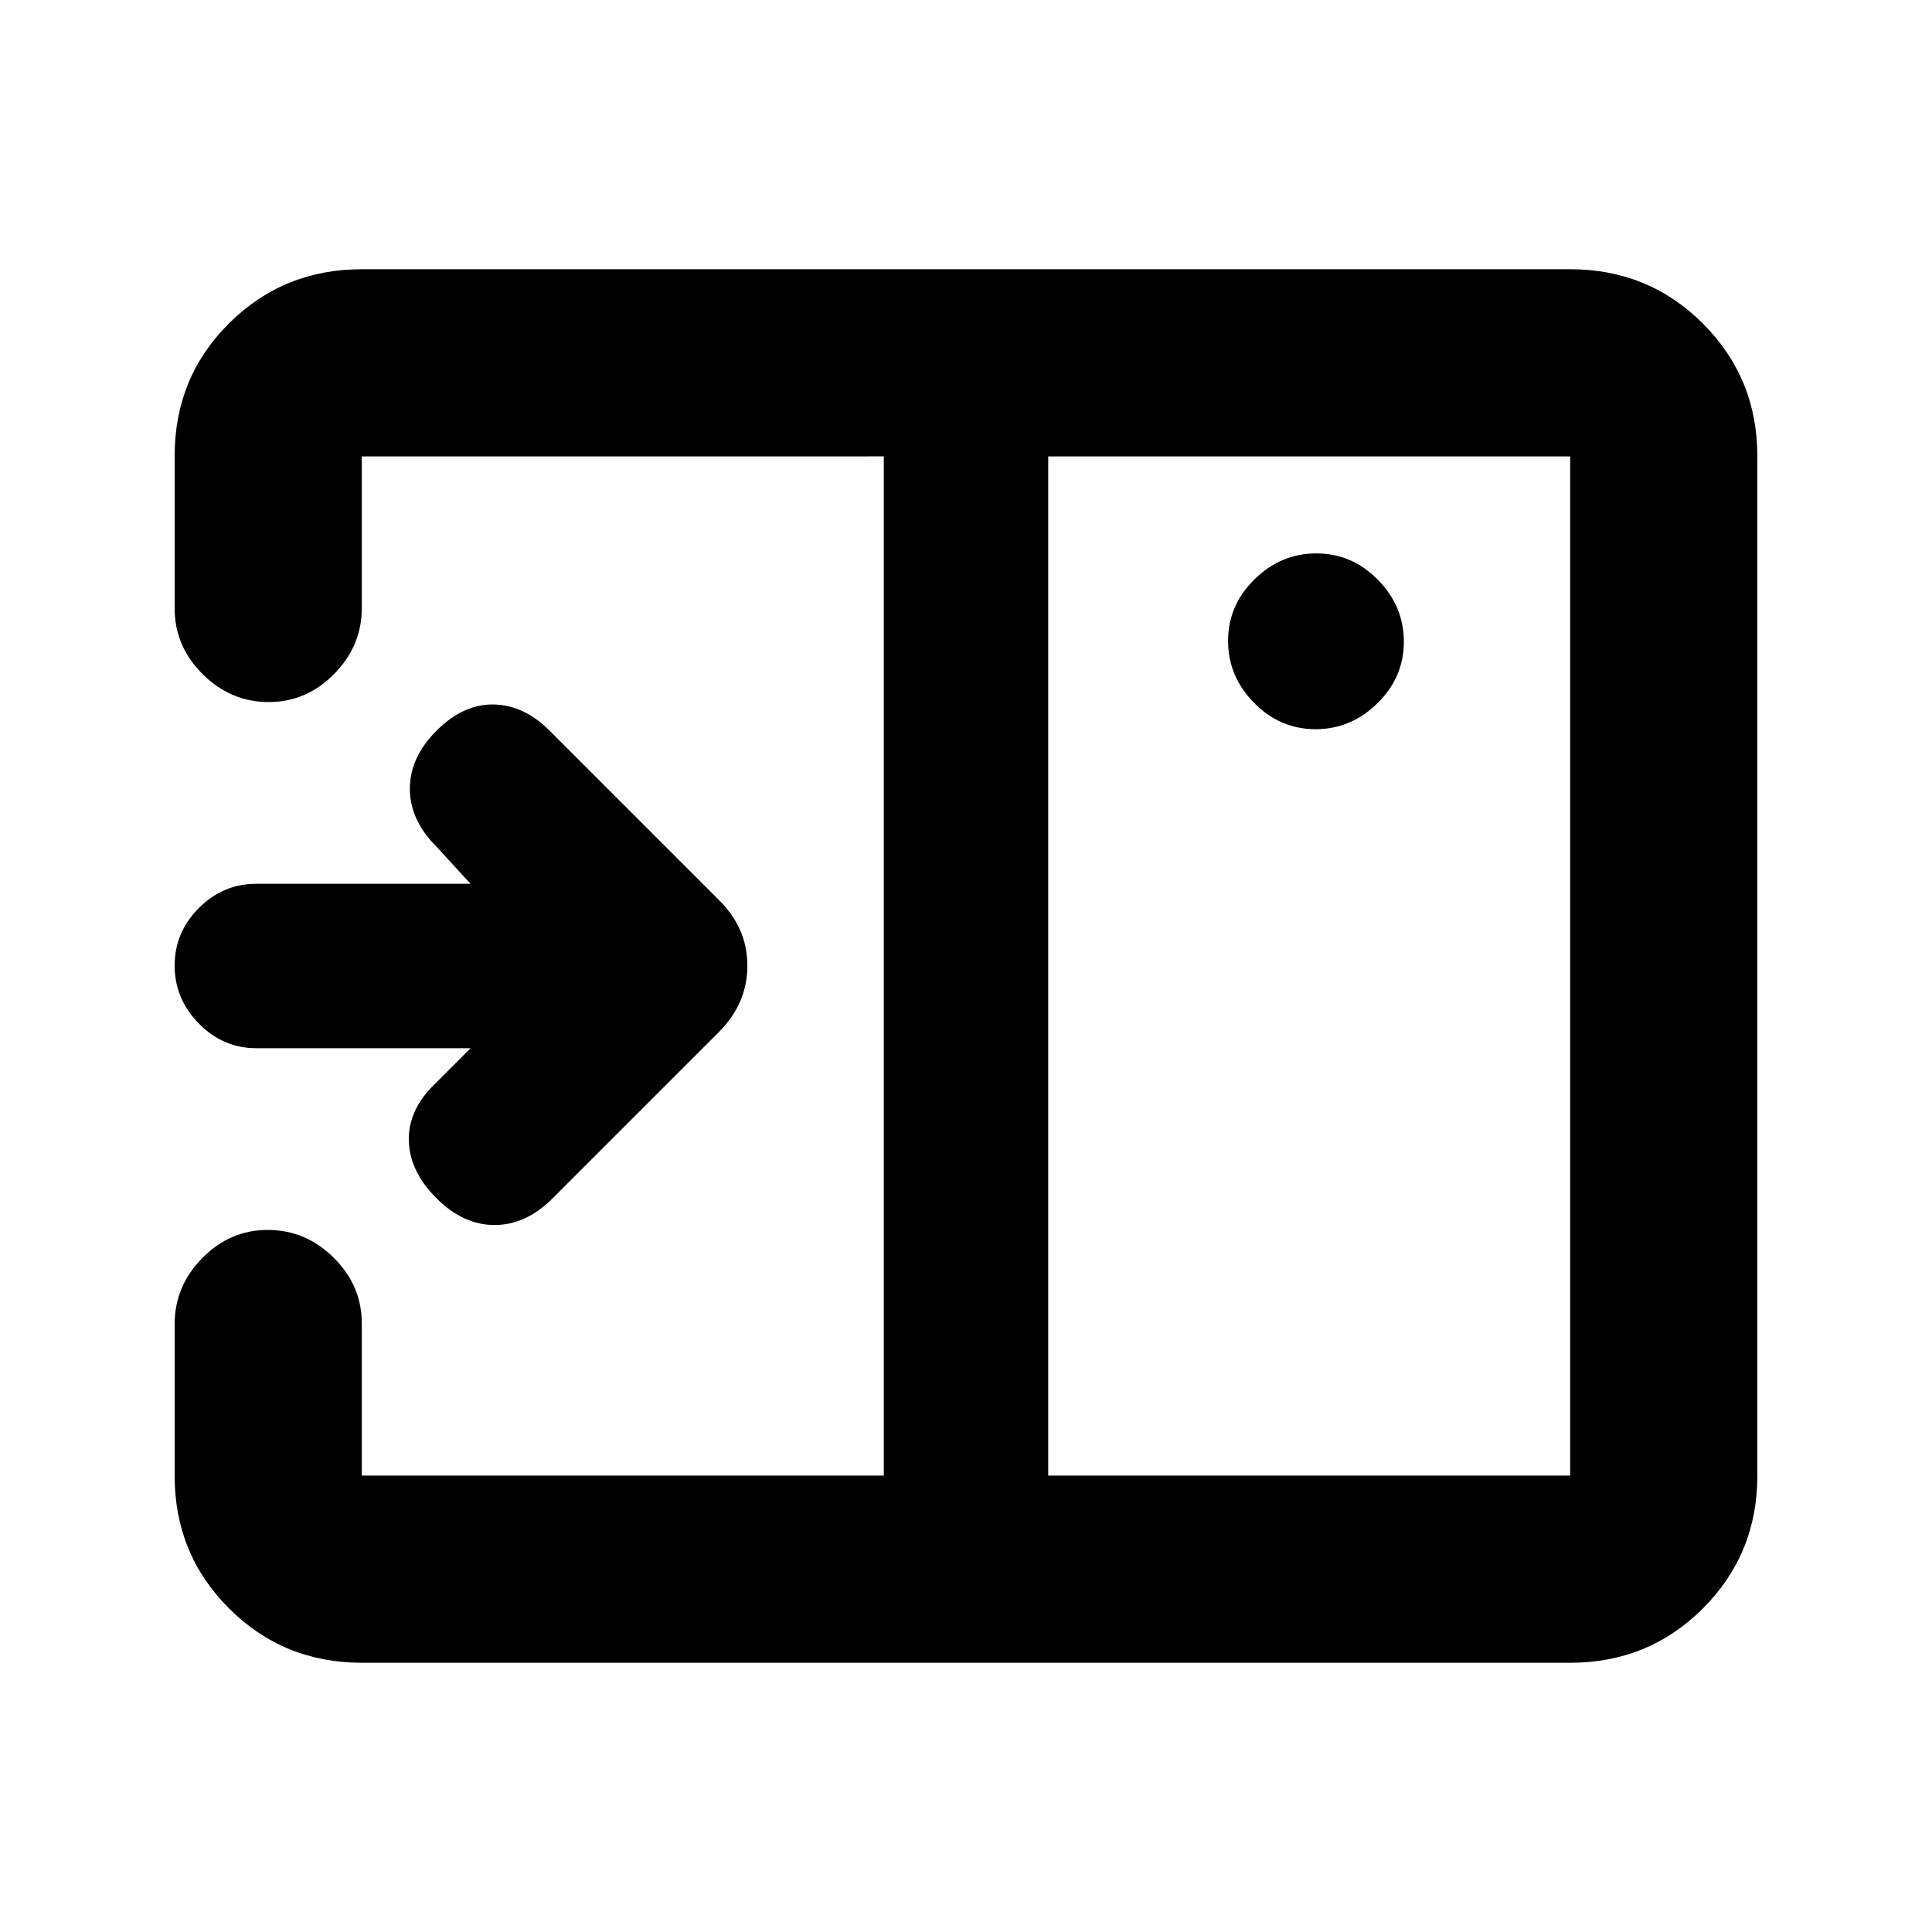 <svg xmlns="http://www.w3.org/2000/svg" height="20" viewBox="0 -960 960 960" width="20"><path d="m274.54-364.52 82.61-82.61q14.22-14.24 14.22-33.06 0-18.83-14.46-32.92l-83.82-83.82q-12.76-12.77-27.84-13.02t-28.34 13.02q-13.26 13.26-13.26 28.83 0 15.58 13.26 28.84l16.91 18.41H127.34q-16.5 0-28.53 12.05-12.03 12.05-12.03 28.59t12.03 28.8q12.03 12.26 28.53 12.26h106.48l-18.41 18.41q-12.76 12.76-12.26 27.84.5 15.07 13.76 28.33 13.26 13.27 28.84 13.27t28.79-13.22Zm379.14-233.15q17.67 0 30.78-12.9t13.11-30.57q0-17.66-12.9-30.77t-30.57-13.11q-17.67 0-30.77 12.9-13.11 12.9-13.11 30.56 0 17.67 12.9 30.78 12.89 13.11 30.56 13.11ZM520.85-226.78h259.37v-506.44H520.85v506.44Zm-341.07 93q-38.94 0-65.97-27t-27.03-65.89v-75.4q0-18.86 13.75-32.82 13.74-13.96 32.54-13.96 18.8 0 32.76 13.81 13.95 13.81 13.95 32.69v75.57h259.37v-506.44H179.78v75.3q0 18.85-13.74 32.81-13.75 13.96-32.55 13.96-18.79 0-32.75-13.83-13.96-13.82-13.96-32.74v-75.75q0-38.99 27.03-65.87 27.03-26.88 65.97-26.88h600.44q38.94 0 65.97 27.03t27.03 65.97v506.44q0 38.94-27.03 65.97t-65.97 27.03H179.78Zm259.37-599.44v506.44-506.44Z"/></svg>